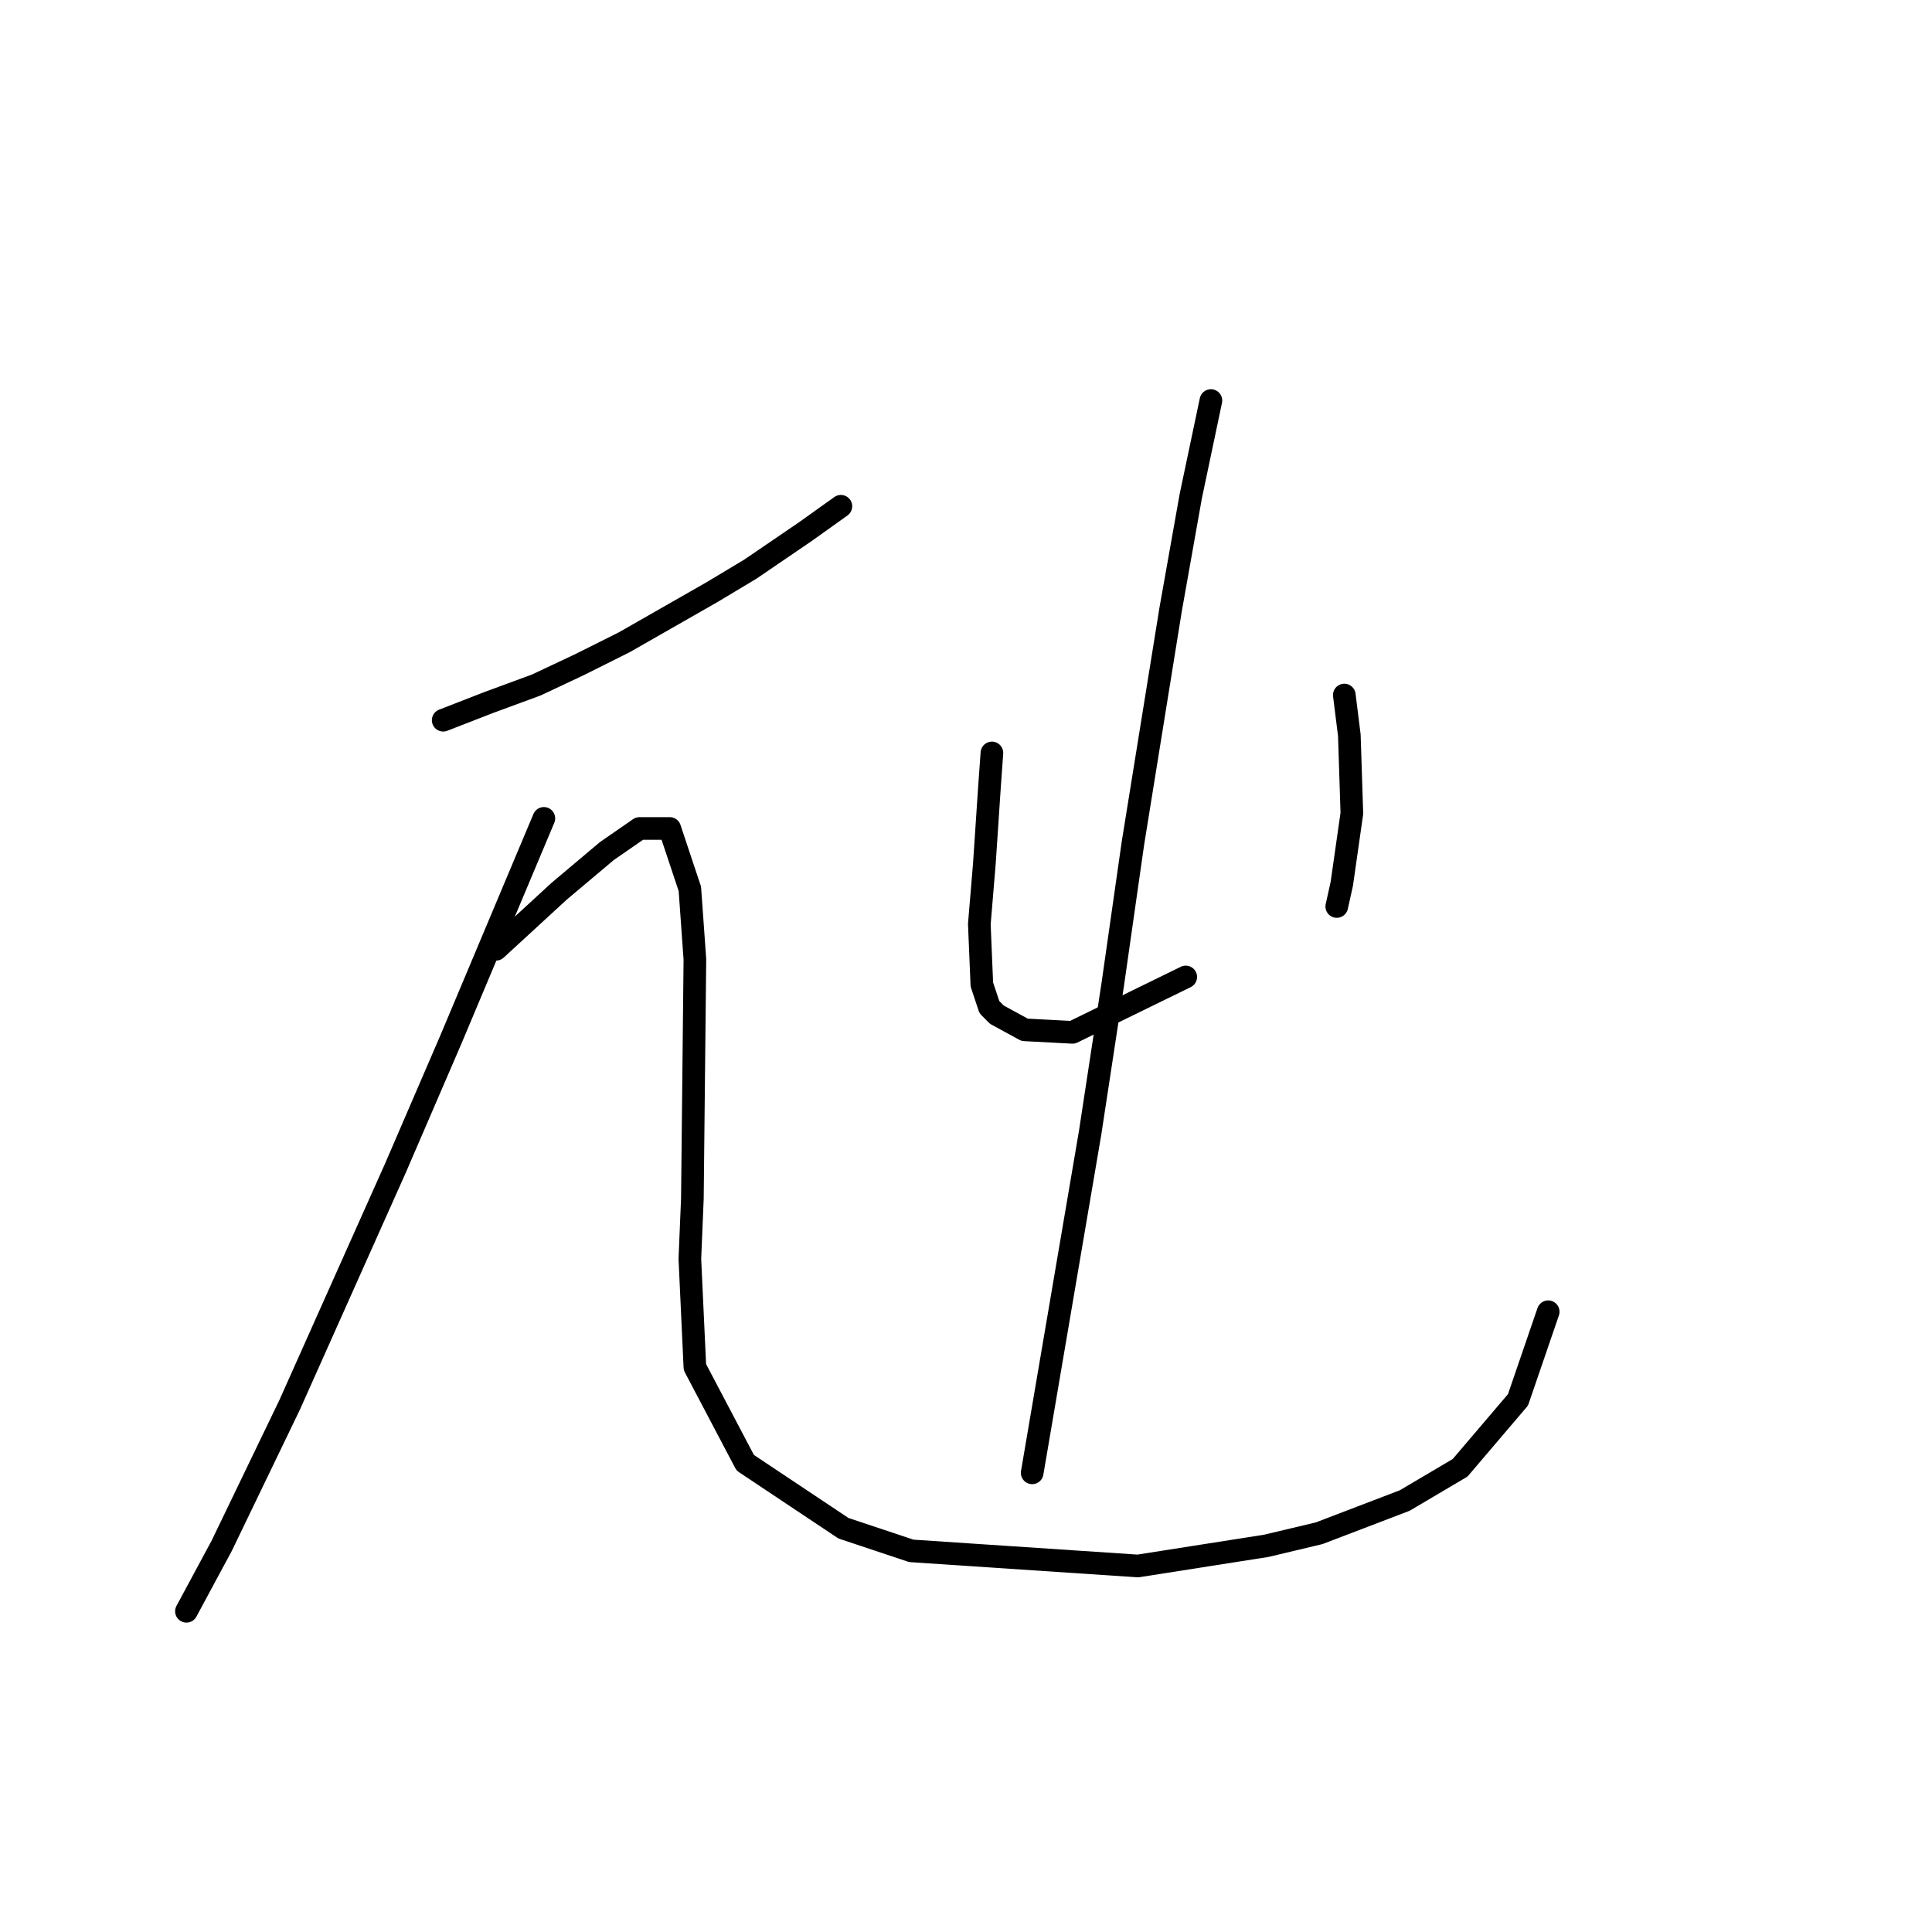 <?xml version="1.0" standalone="no"?>
    <svg width="256" height="256" xmlns="http://www.w3.org/2000/svg" version="1.1">
    <polyline stroke="black" stroke-width="3" stroke-linecap="round" fill="transparent" stroke-linejoin="round" points="58.724 95.433 64.728 93.098 71.065 90.763 76.735 88.095 82.738 85.093 94.412 78.423 99.415 75.421 106.753 70.418 111.422 67.083 111.422 67.083 " />
        <polyline stroke="black" stroke-width="3" stroke-linecap="round" fill="transparent" stroke-linejoin="round" points="72.065 108.44 59.725 137.791 52.387 154.801 38.379 186.153 29.373 204.831 24.704 213.503 24.704 213.503 " />
        <polyline stroke="black" stroke-width="3" stroke-linecap="round" fill="transparent" stroke-linejoin="round" points="65.728 125.784 74.066 118.113 80.404 112.776 84.74 109.775 88.742 109.775 91.41 117.779 92.077 127.118 91.744 158.804 91.41 166.808 92.077 181.15 98.748 193.824 111.756 202.496 120.761 205.498 150.779 207.499 167.789 204.831 174.793 203.163 186.133 198.827 193.471 194.491 201.142 185.486 205.144 173.812 205.144 173.812 " />
        <polyline stroke="black" stroke-width="3" stroke-linecap="round" fill="transparent" stroke-linejoin="round" points="131.434 99.769 131.1 104.438 130.767 109.441 130.433 114.444 129.766 122.449 130.1 130.453 131.1 133.455 132.101 134.456 135.77 136.457 142.107 136.791 157.116 129.453 157.116 129.453 " />
        <polyline stroke="black" stroke-width="3" stroke-linecap="round" fill="transparent" stroke-linejoin="round" points="178.128 92.097 178.795 97.434 179.129 107.773 177.795 117.112 177.128 120.114 177.128 120.114 " />
        <polyline stroke="black" stroke-width="3" stroke-linecap="round" fill="transparent" stroke-linejoin="round" points="160.451 53.074 157.783 65.748 155.115 80.757 150.112 111.776 147.443 130.453 144.442 150.132 136.77 195.159 136.77 195.159 " />
        </svg>